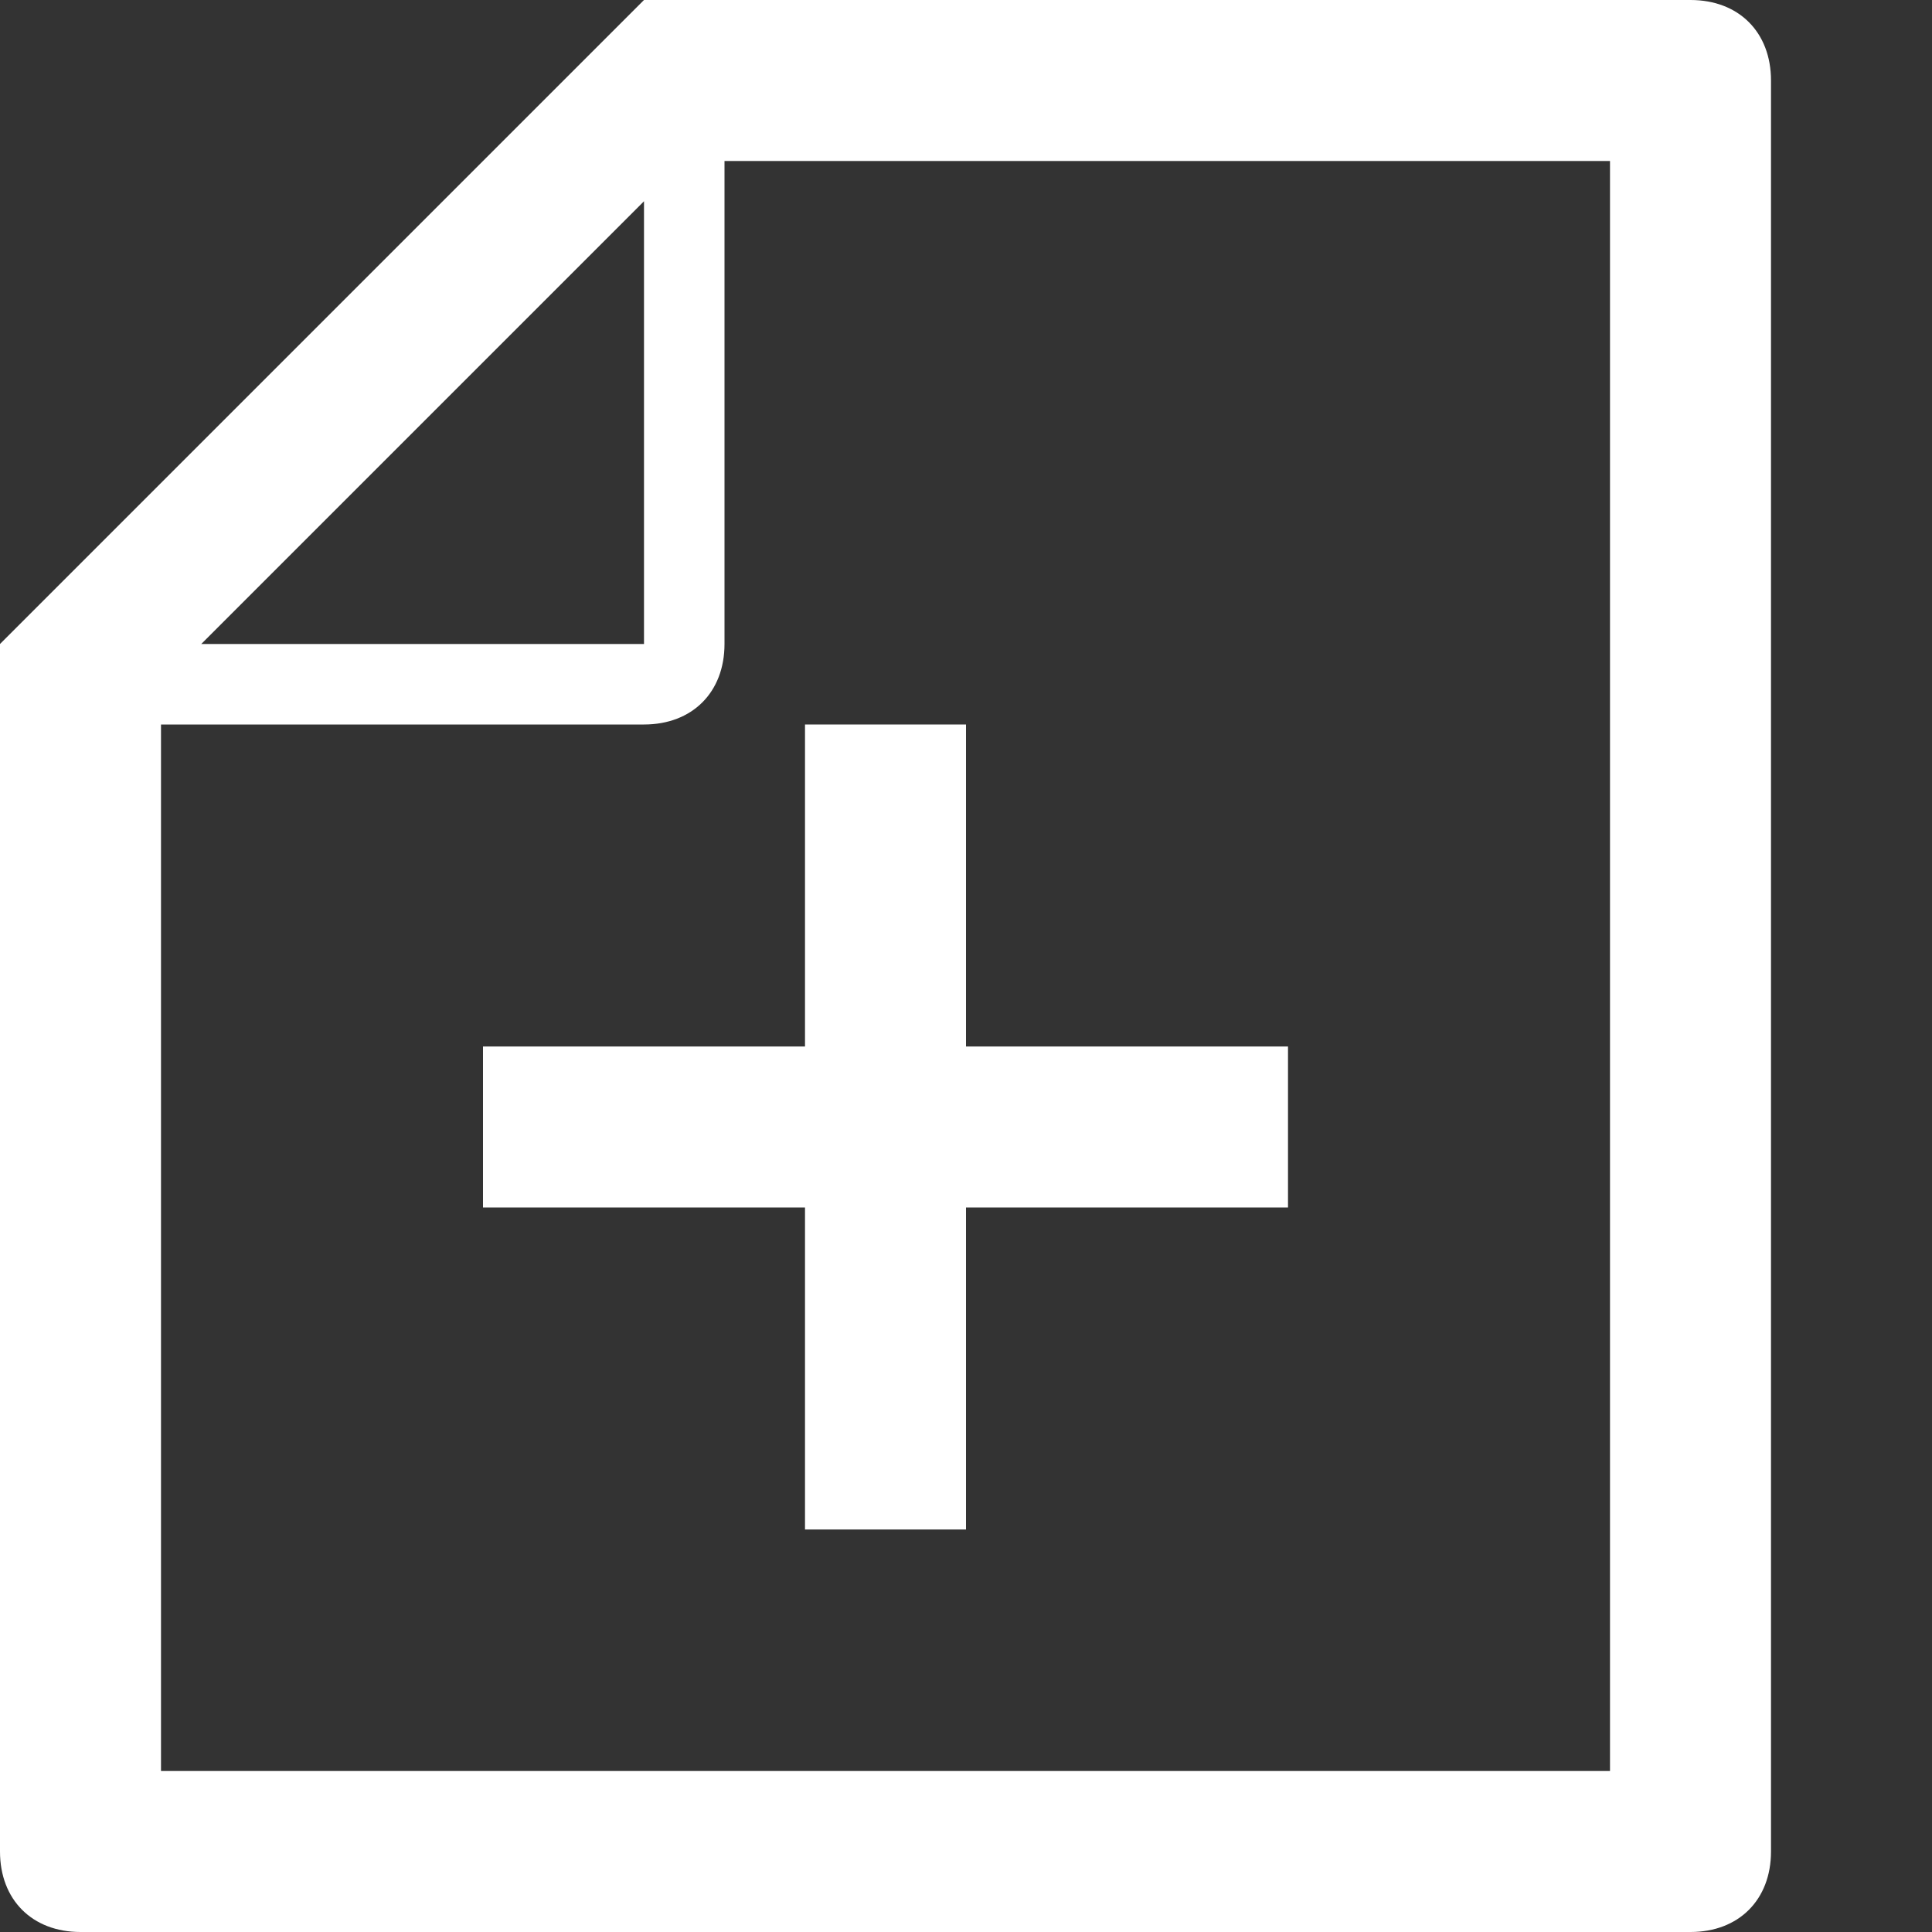 <?xml version="1.0" encoding="utf-8"?>
<!-- Generator: Adobe Illustrator 22.1.0, SVG Export Plug-In . SVG Version: 6.00 Build 0)  -->
<svg version="1.1" id="Layer_1" xmlns="http://www.w3.org/2000/svg" xmlns:xlink="http://www.w3.org/1999/xlink" x="0px" y="0px"
	 viewBox="0 0 24 24" style="enable-background:new 0 0 24 24;" xml:space="preserve">
<rect x="0" y="0" width="24" height="24" fill="#333333" stroke="none"/>
<style type="text/css">
	.st0{fill:#FFFFFF;}
</style>
<g>
	<path class="st0" d="M21,0H8L0,8v15c0,0.6,0.4,1,1,1h20c0.6,0,1-0.4,1-1V1C22,0.4,21.6,0,21,0z M8,2.5V8H2.5L8,2.5z M20,22H2V9h6
		c0.6,0,1-0.4,1-1V2h11V22z"/>
	<polygon class="st0" points="6,15 10,15 10,19 12,19 12,15 16,15 16,13 12,13 12,9 10,9 10,13 6,13 	"/>
</g>
</svg>
